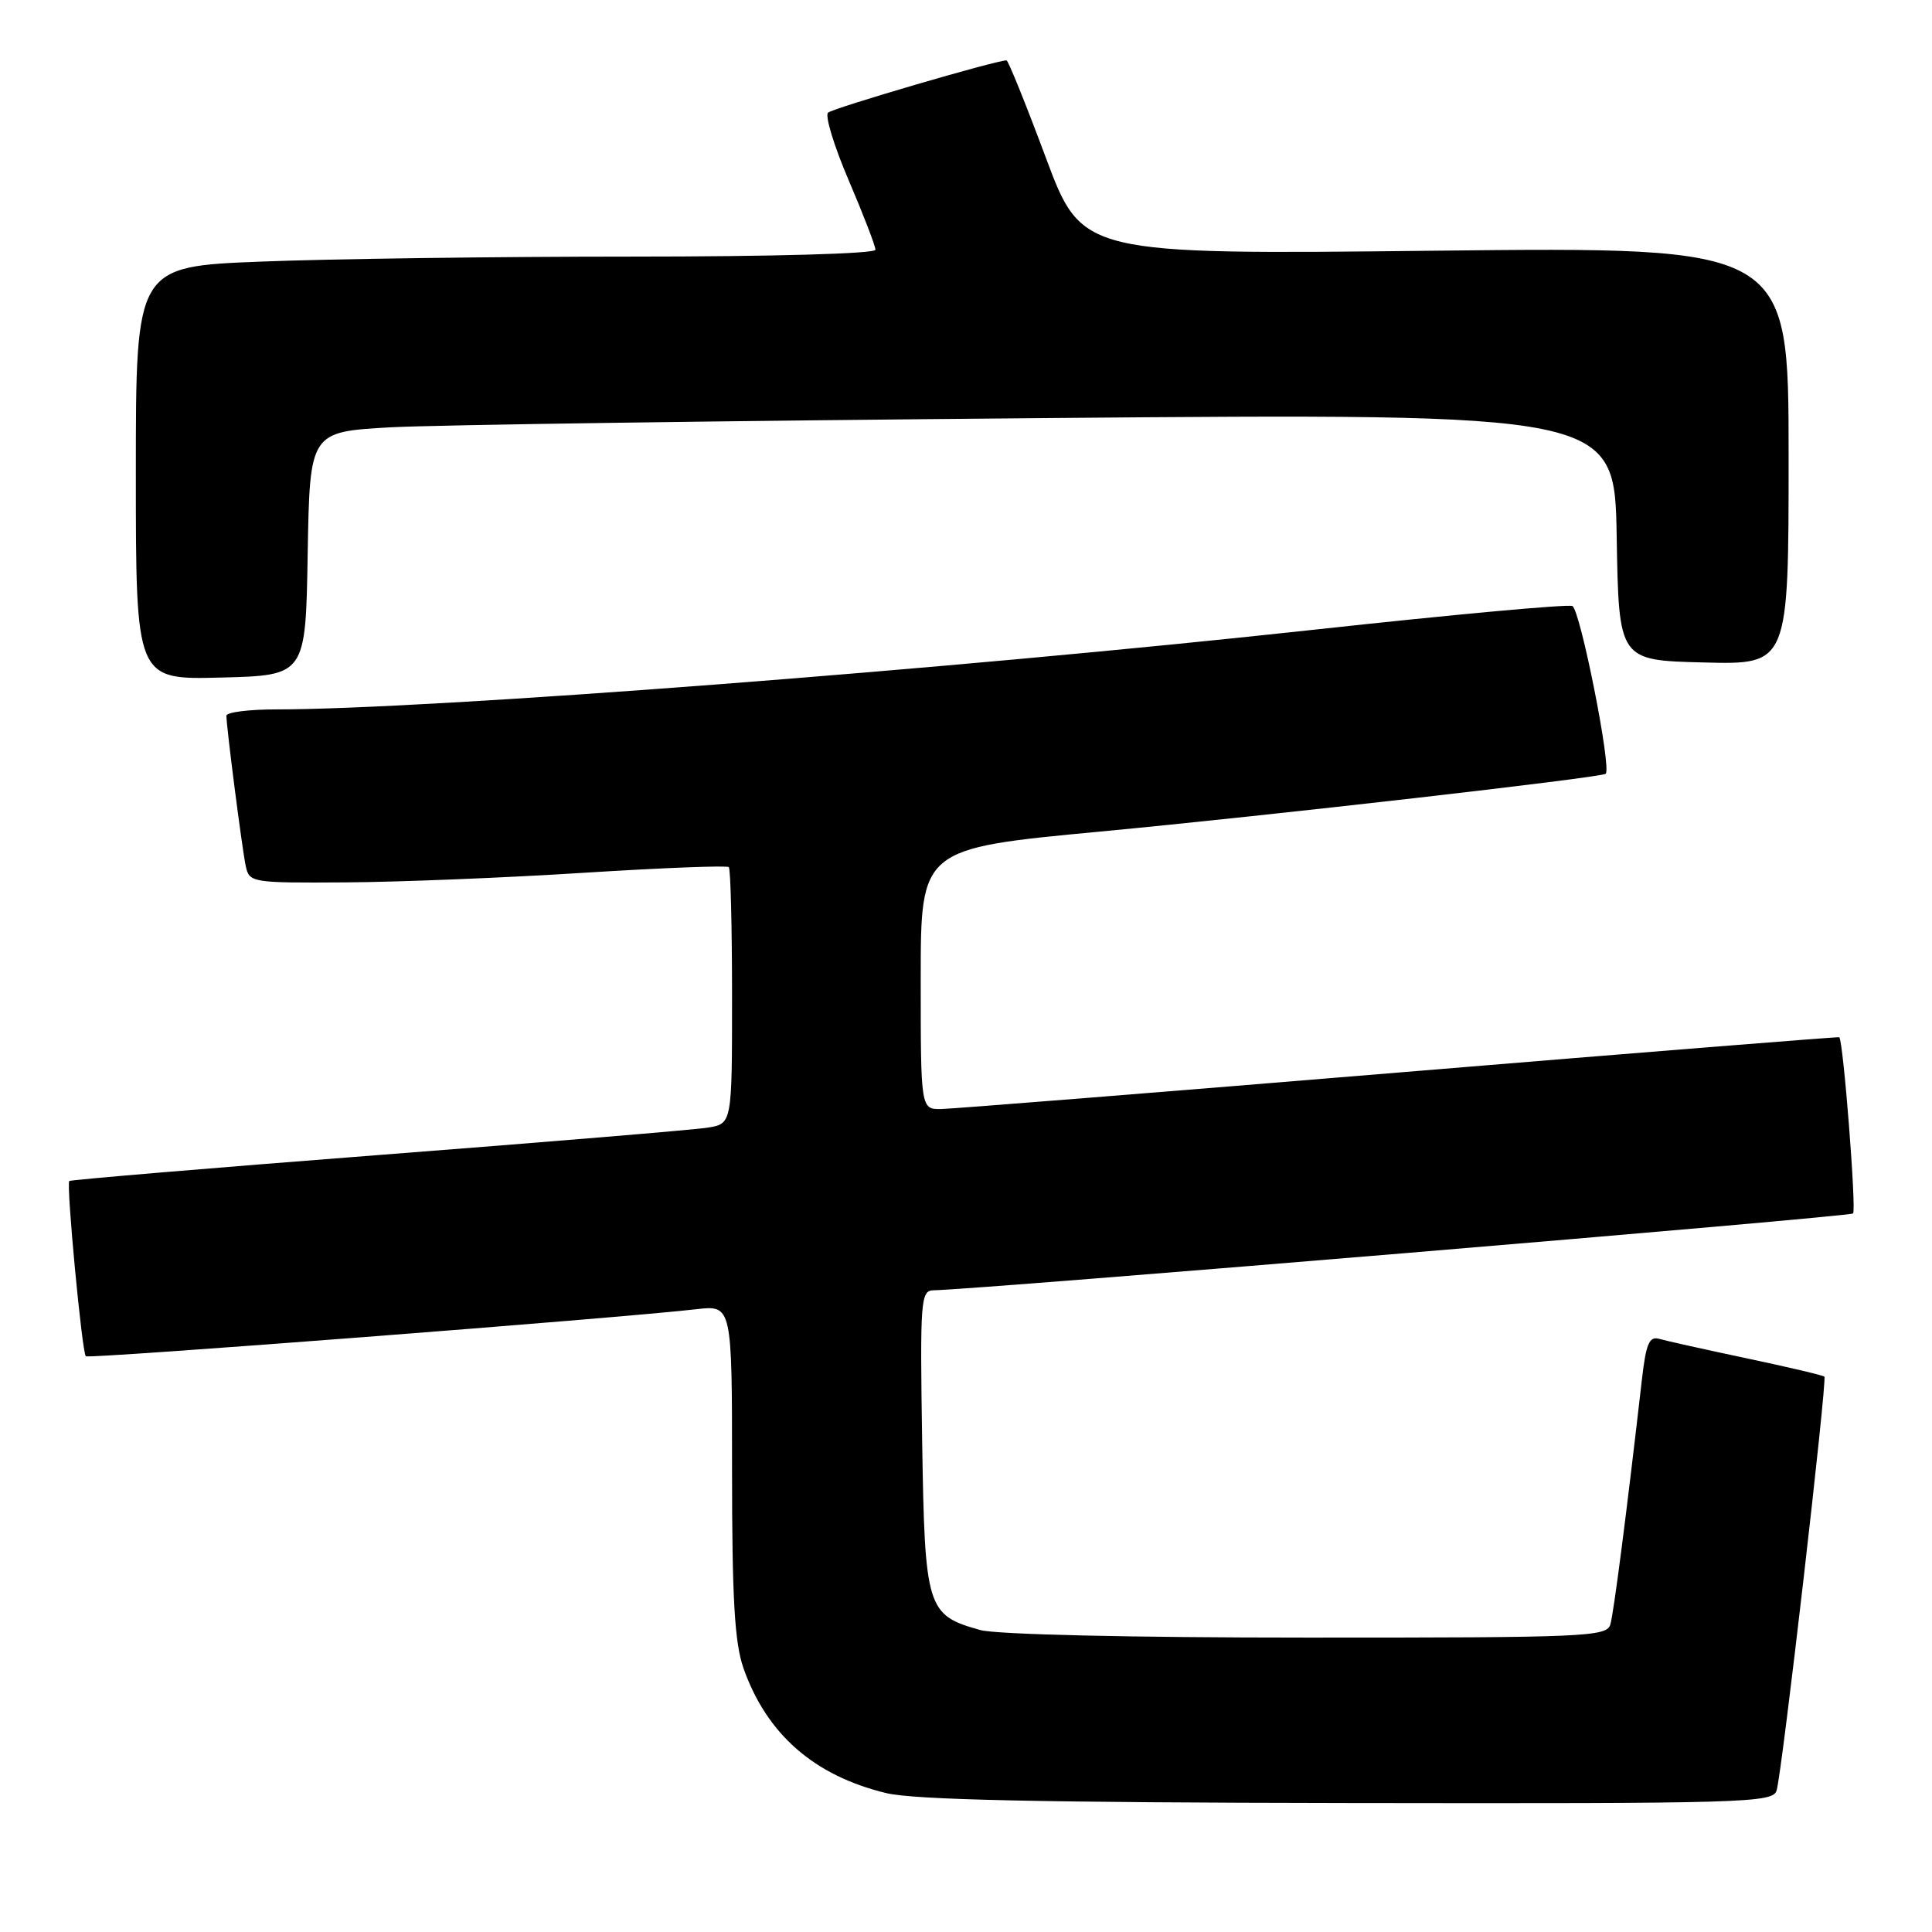<?xml version="1.0" encoding="UTF-8" standalone="no"?>
<!DOCTYPE svg PUBLIC "-//W3C//DTD SVG 1.1//EN" "http://www.w3.org/Graphics/SVG/1.1/DTD/svg11.dtd" >
<svg xmlns="http://www.w3.org/2000/svg" xmlns:xlink="http://www.w3.org/1999/xlink" version="1.1" viewBox="0 0 256 256">
 <g >
 <path fill="currentColor"
d=" M 235.41 237.25 C 236.12 234.97 242.14 182.80 241.74 182.41 C 241.57 182.24 236.95 181.15 231.47 179.99 C 225.99 178.83 220.77 177.67 219.87 177.41 C 218.54 177.03 218.11 178.02 217.57 182.72 C 215.55 200.37 213.83 213.71 213.38 215.25 C 212.90 216.88 210.12 217.00 173.18 216.99 C 149.81 216.99 132.02 216.58 129.90 215.99 C 122.79 214.01 122.54 213.18 122.19 190.90 C 121.90 172.26 122.00 171.00 123.69 170.97 C 129.50 170.88 245.11 161.23 245.54 160.79 C 246.00 160.33 244.24 137.81 243.71 137.44 C 243.60 137.36 217.40 139.46 185.50 142.10 C 153.60 144.74 126.26 146.92 124.75 146.95 C 122.00 147.00 122.00 147.00 122.00 129.71 C 122.00 112.43 122.00 112.43 145.75 110.19 C 167.84 108.11 212.17 103.04 212.76 102.53 C 213.58 101.84 209.37 80.70 208.34 80.30 C 207.67 80.04 192.35 81.45 174.31 83.42 C 126.00 88.70 57.05 94.00 36.56 94.00 C 32.95 94.00 30.00 94.38 30.00 94.84 C 30.00 96.32 32.07 112.42 32.56 114.75 C 33.03 116.95 33.34 117.00 45.77 116.92 C 52.77 116.88 66.97 116.31 77.32 115.65 C 87.67 115.00 96.33 114.66 96.57 114.90 C 96.81 115.14 97.00 122.89 97.00 132.12 C 97.00 148.91 97.00 148.91 93.75 149.42 C 91.96 149.71 72.28 151.34 50.00 153.06 C 27.73 154.78 9.36 156.33 9.18 156.49 C 8.76 156.91 10.86 179.19 11.37 179.71 C 11.75 180.08 81.73 174.69 92.25 173.48 C 97.00 172.93 97.00 172.93 97.00 194.84 C 97.00 211.88 97.34 217.70 98.52 221.06 C 101.60 229.79 107.87 235.28 117.41 237.59 C 121.12 238.49 137.74 238.85 178.68 238.91 C 231.36 238.99 234.90 238.89 235.41 237.25 Z  M 40.77 73.36 C 41.05 57.22 41.05 57.22 51.77 56.62 C 57.67 56.30 96.58 55.75 138.22 55.40 C 213.95 54.76 213.95 54.76 214.22 71.13 C 214.50 87.50 214.50 87.50 225.75 87.78 C 237.00 88.07 237.00 88.07 237.00 60.39 C 237.00 32.71 237.00 32.71 190.18 33.22 C 143.37 33.74 143.37 33.74 138.57 20.87 C 135.93 13.79 133.59 8.00 133.37 8.00 C 131.96 8.00 110.35 14.33 109.72 14.93 C 109.29 15.33 110.52 19.38 112.47 23.92 C 114.41 28.46 116.00 32.59 116.00 33.09 C 116.00 33.62 102.46 34.00 83.66 34.00 C 65.87 34.00 43.82 34.30 34.66 34.66 C 18.00 35.31 18.00 35.31 18.00 62.69 C 18.00 90.07 18.00 90.07 29.25 89.78 C 40.50 89.50 40.50 89.50 40.77 73.36 Z "/>
</g>
</svg>